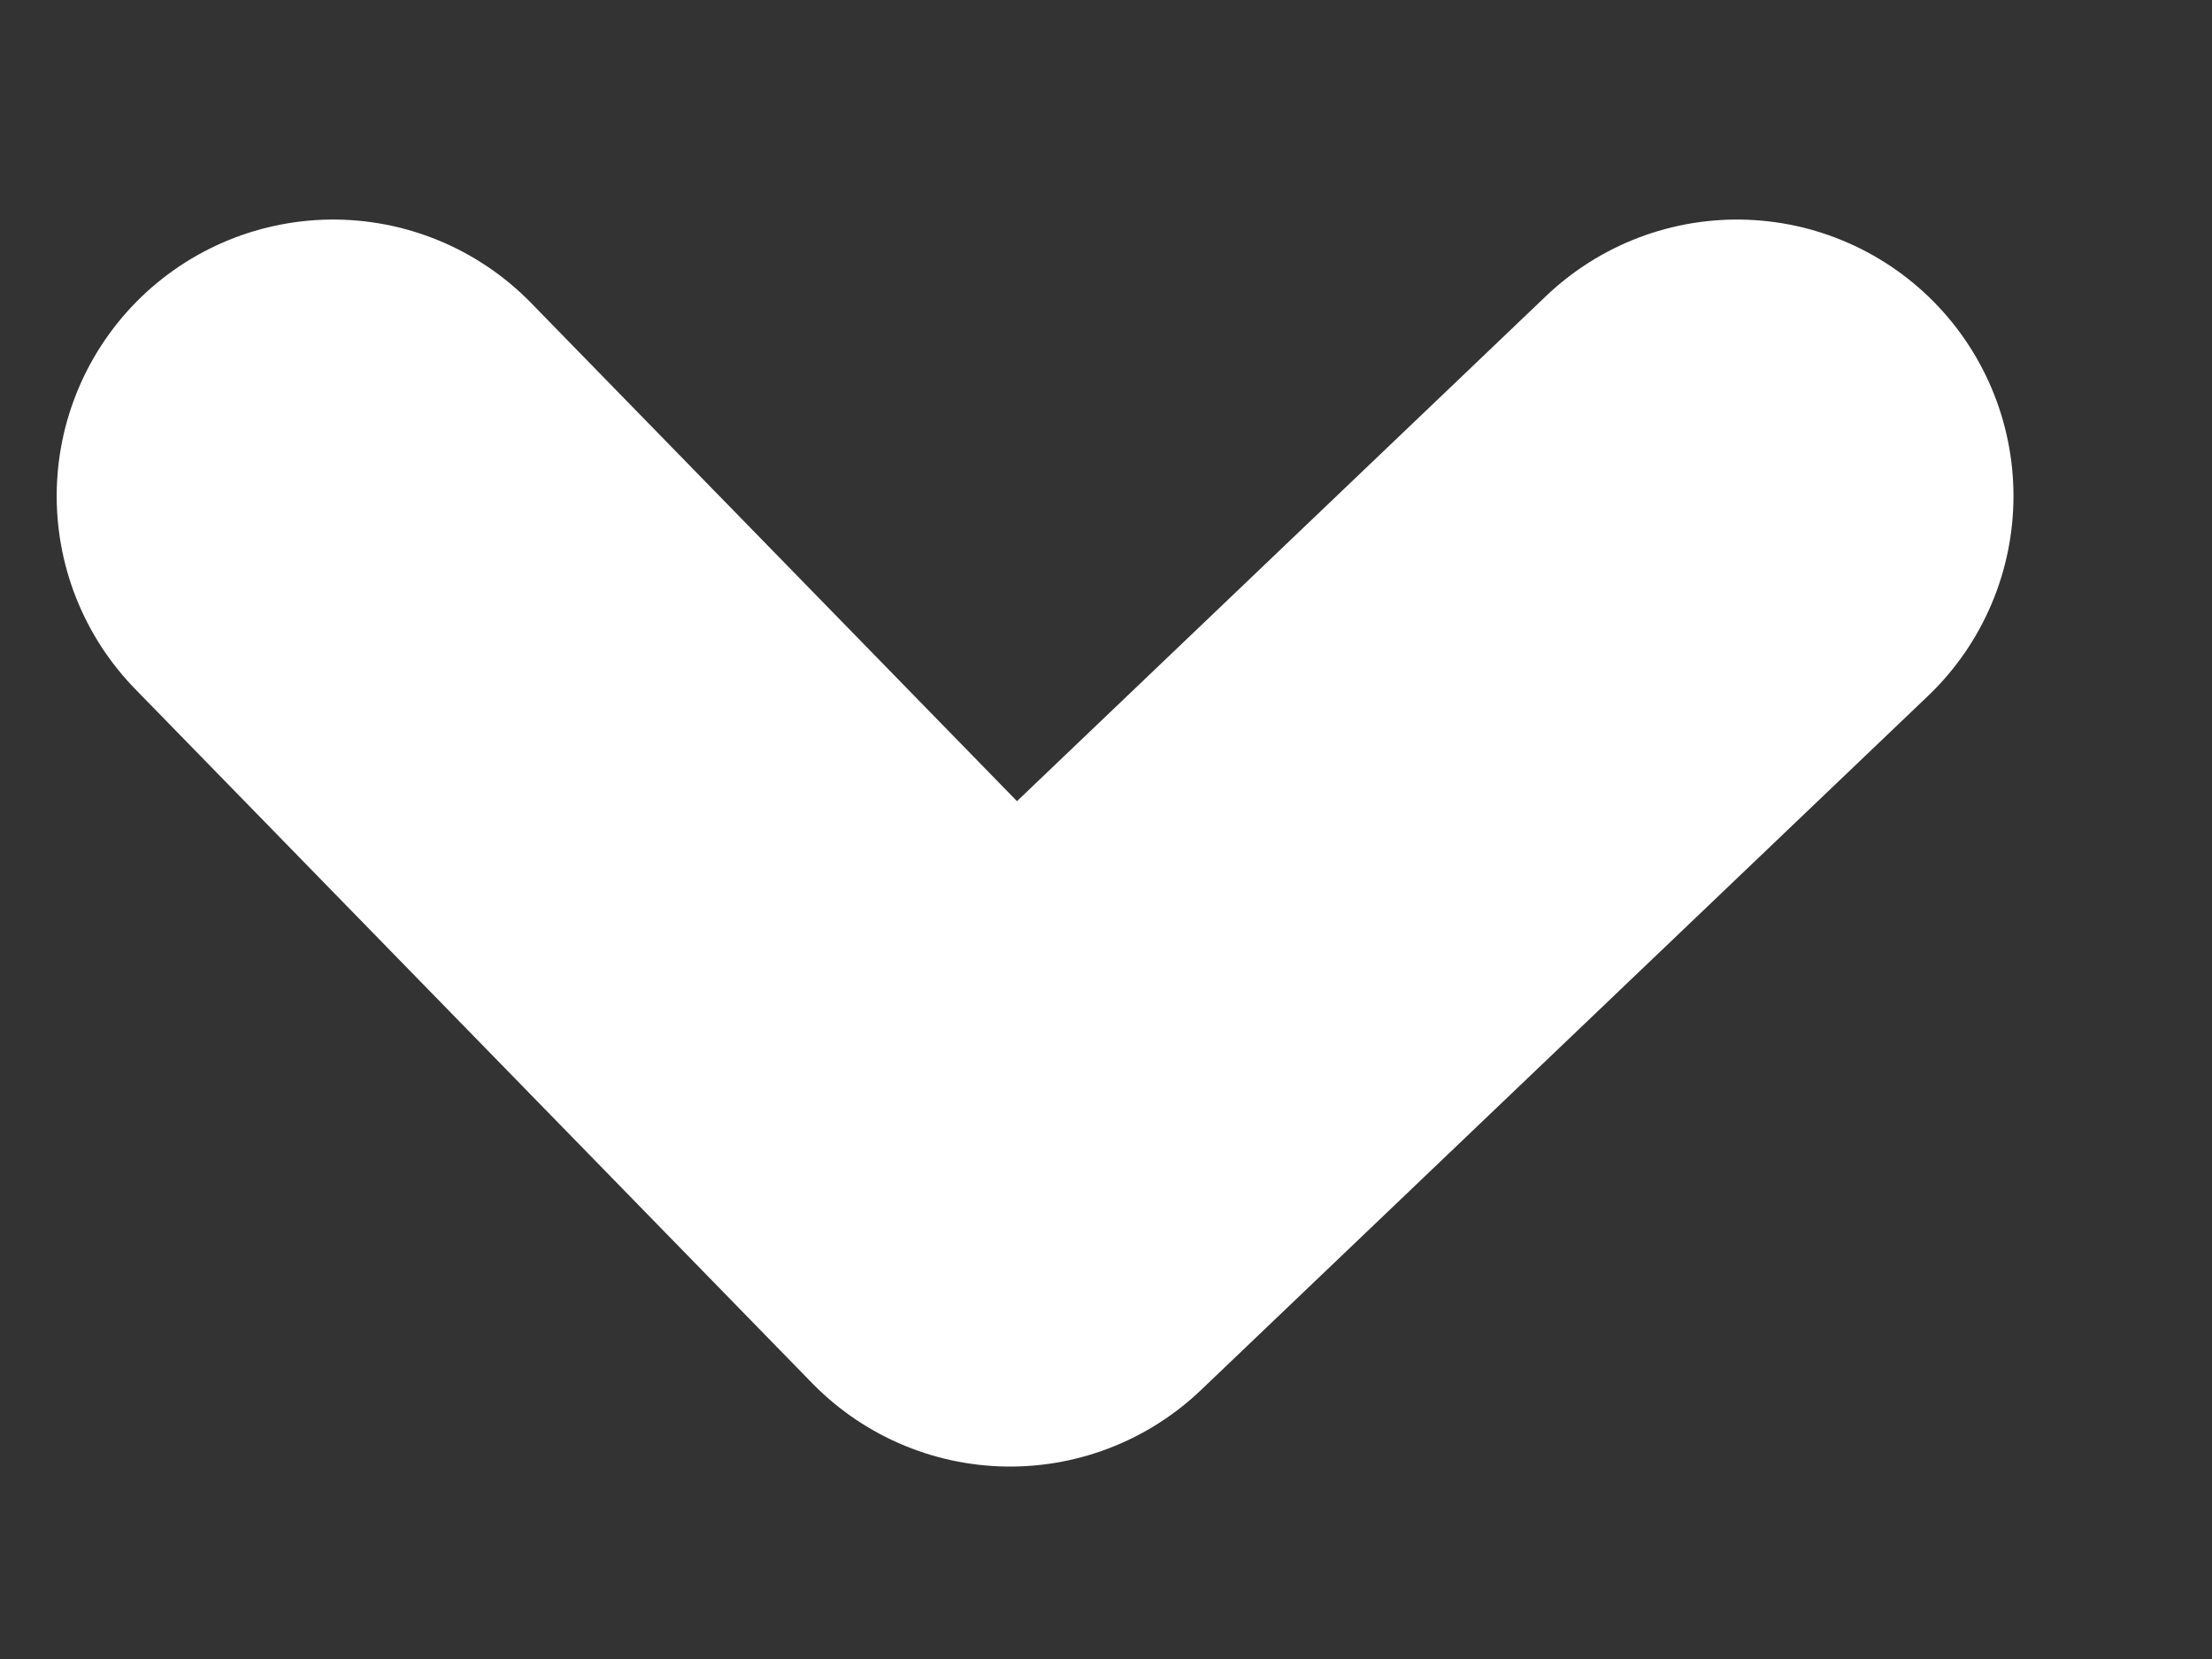 <svg width="8" height="6" viewBox="0 0 8 6" fill="none" xmlns="http://www.w3.org/2000/svg">
<rect x="0" y="0" width="8" height="6" fill="#333333" stroke="none"/>
<path d="M1.205 1.794L3.653 4.304L6.282 1.794" stroke="white" stroke-width="2" stroke-linecap="round" stroke-linejoin="round"/>
</svg>
